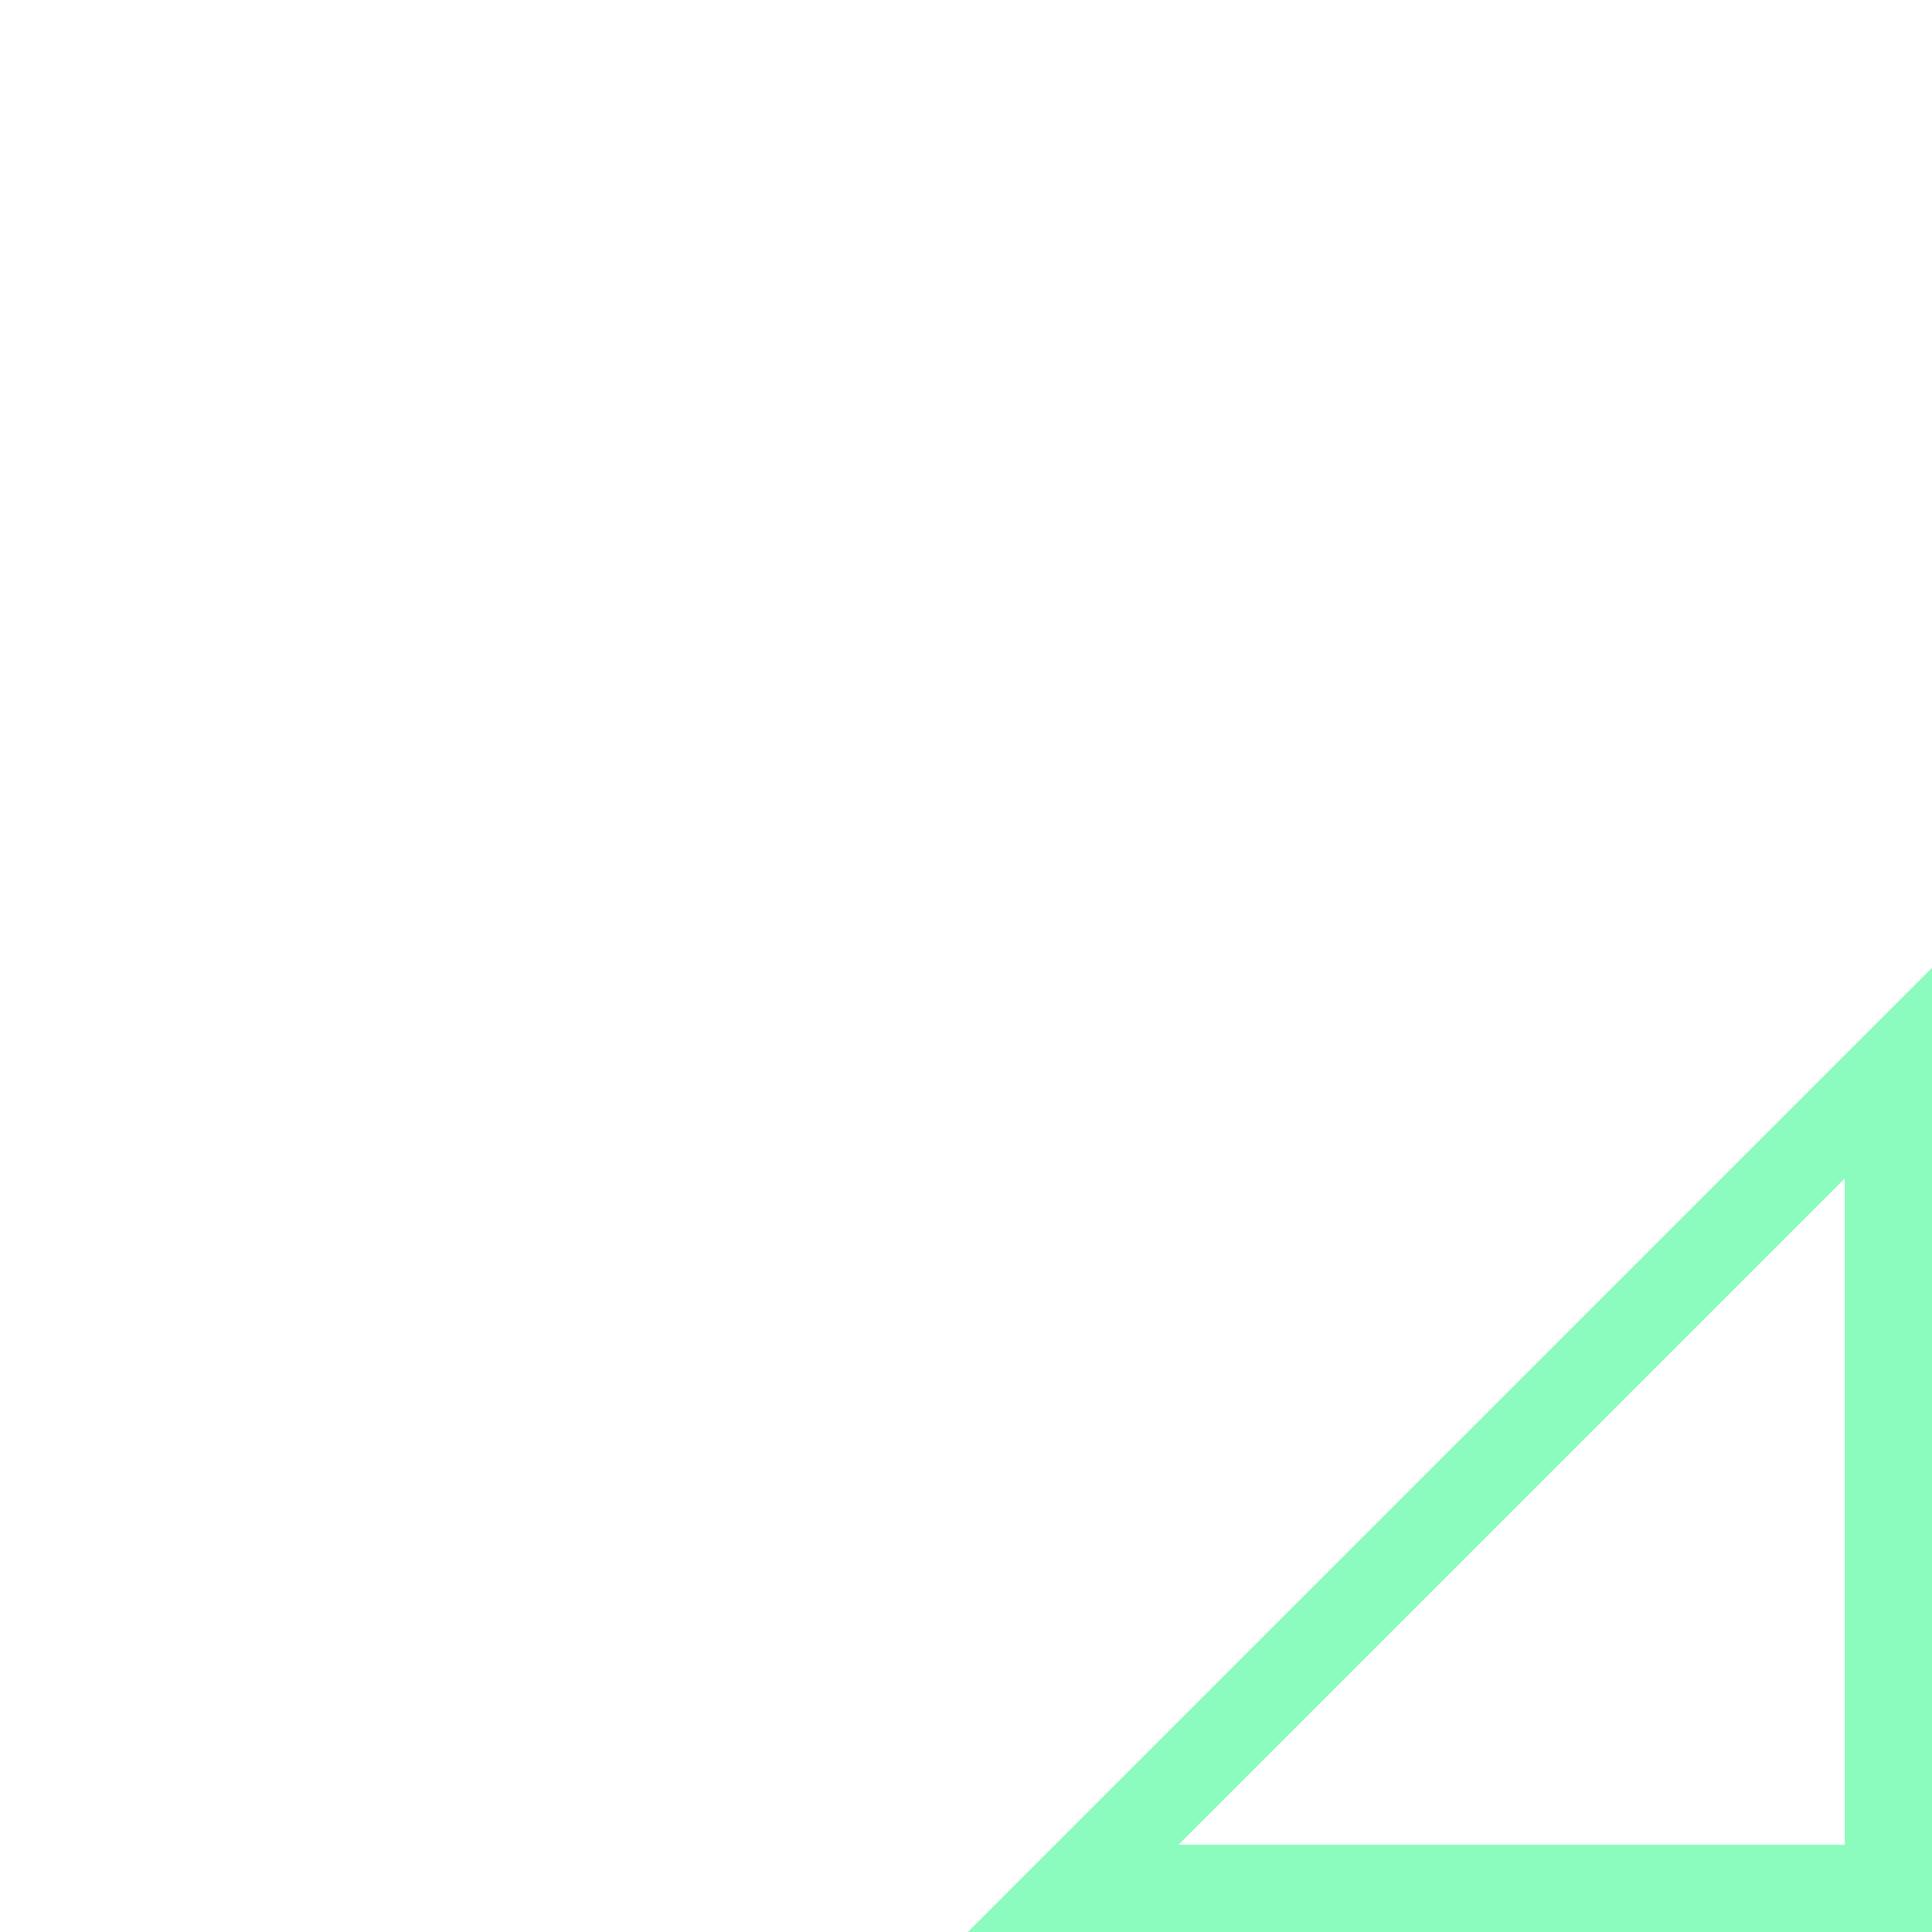 <svg id="Capa_1" data-name="Capa 1" xmlns="http://www.w3.org/2000/svg" viewBox="0 0 487 487"><defs><style>.cls-1{fill:#8bfcbd;}</style></defs><title>triangulopeq</title><path class="cls-1" d="M465,297.06V465H297.06L465,297.06m22-53.11L243.95,487H487V243.95Z"/></svg>